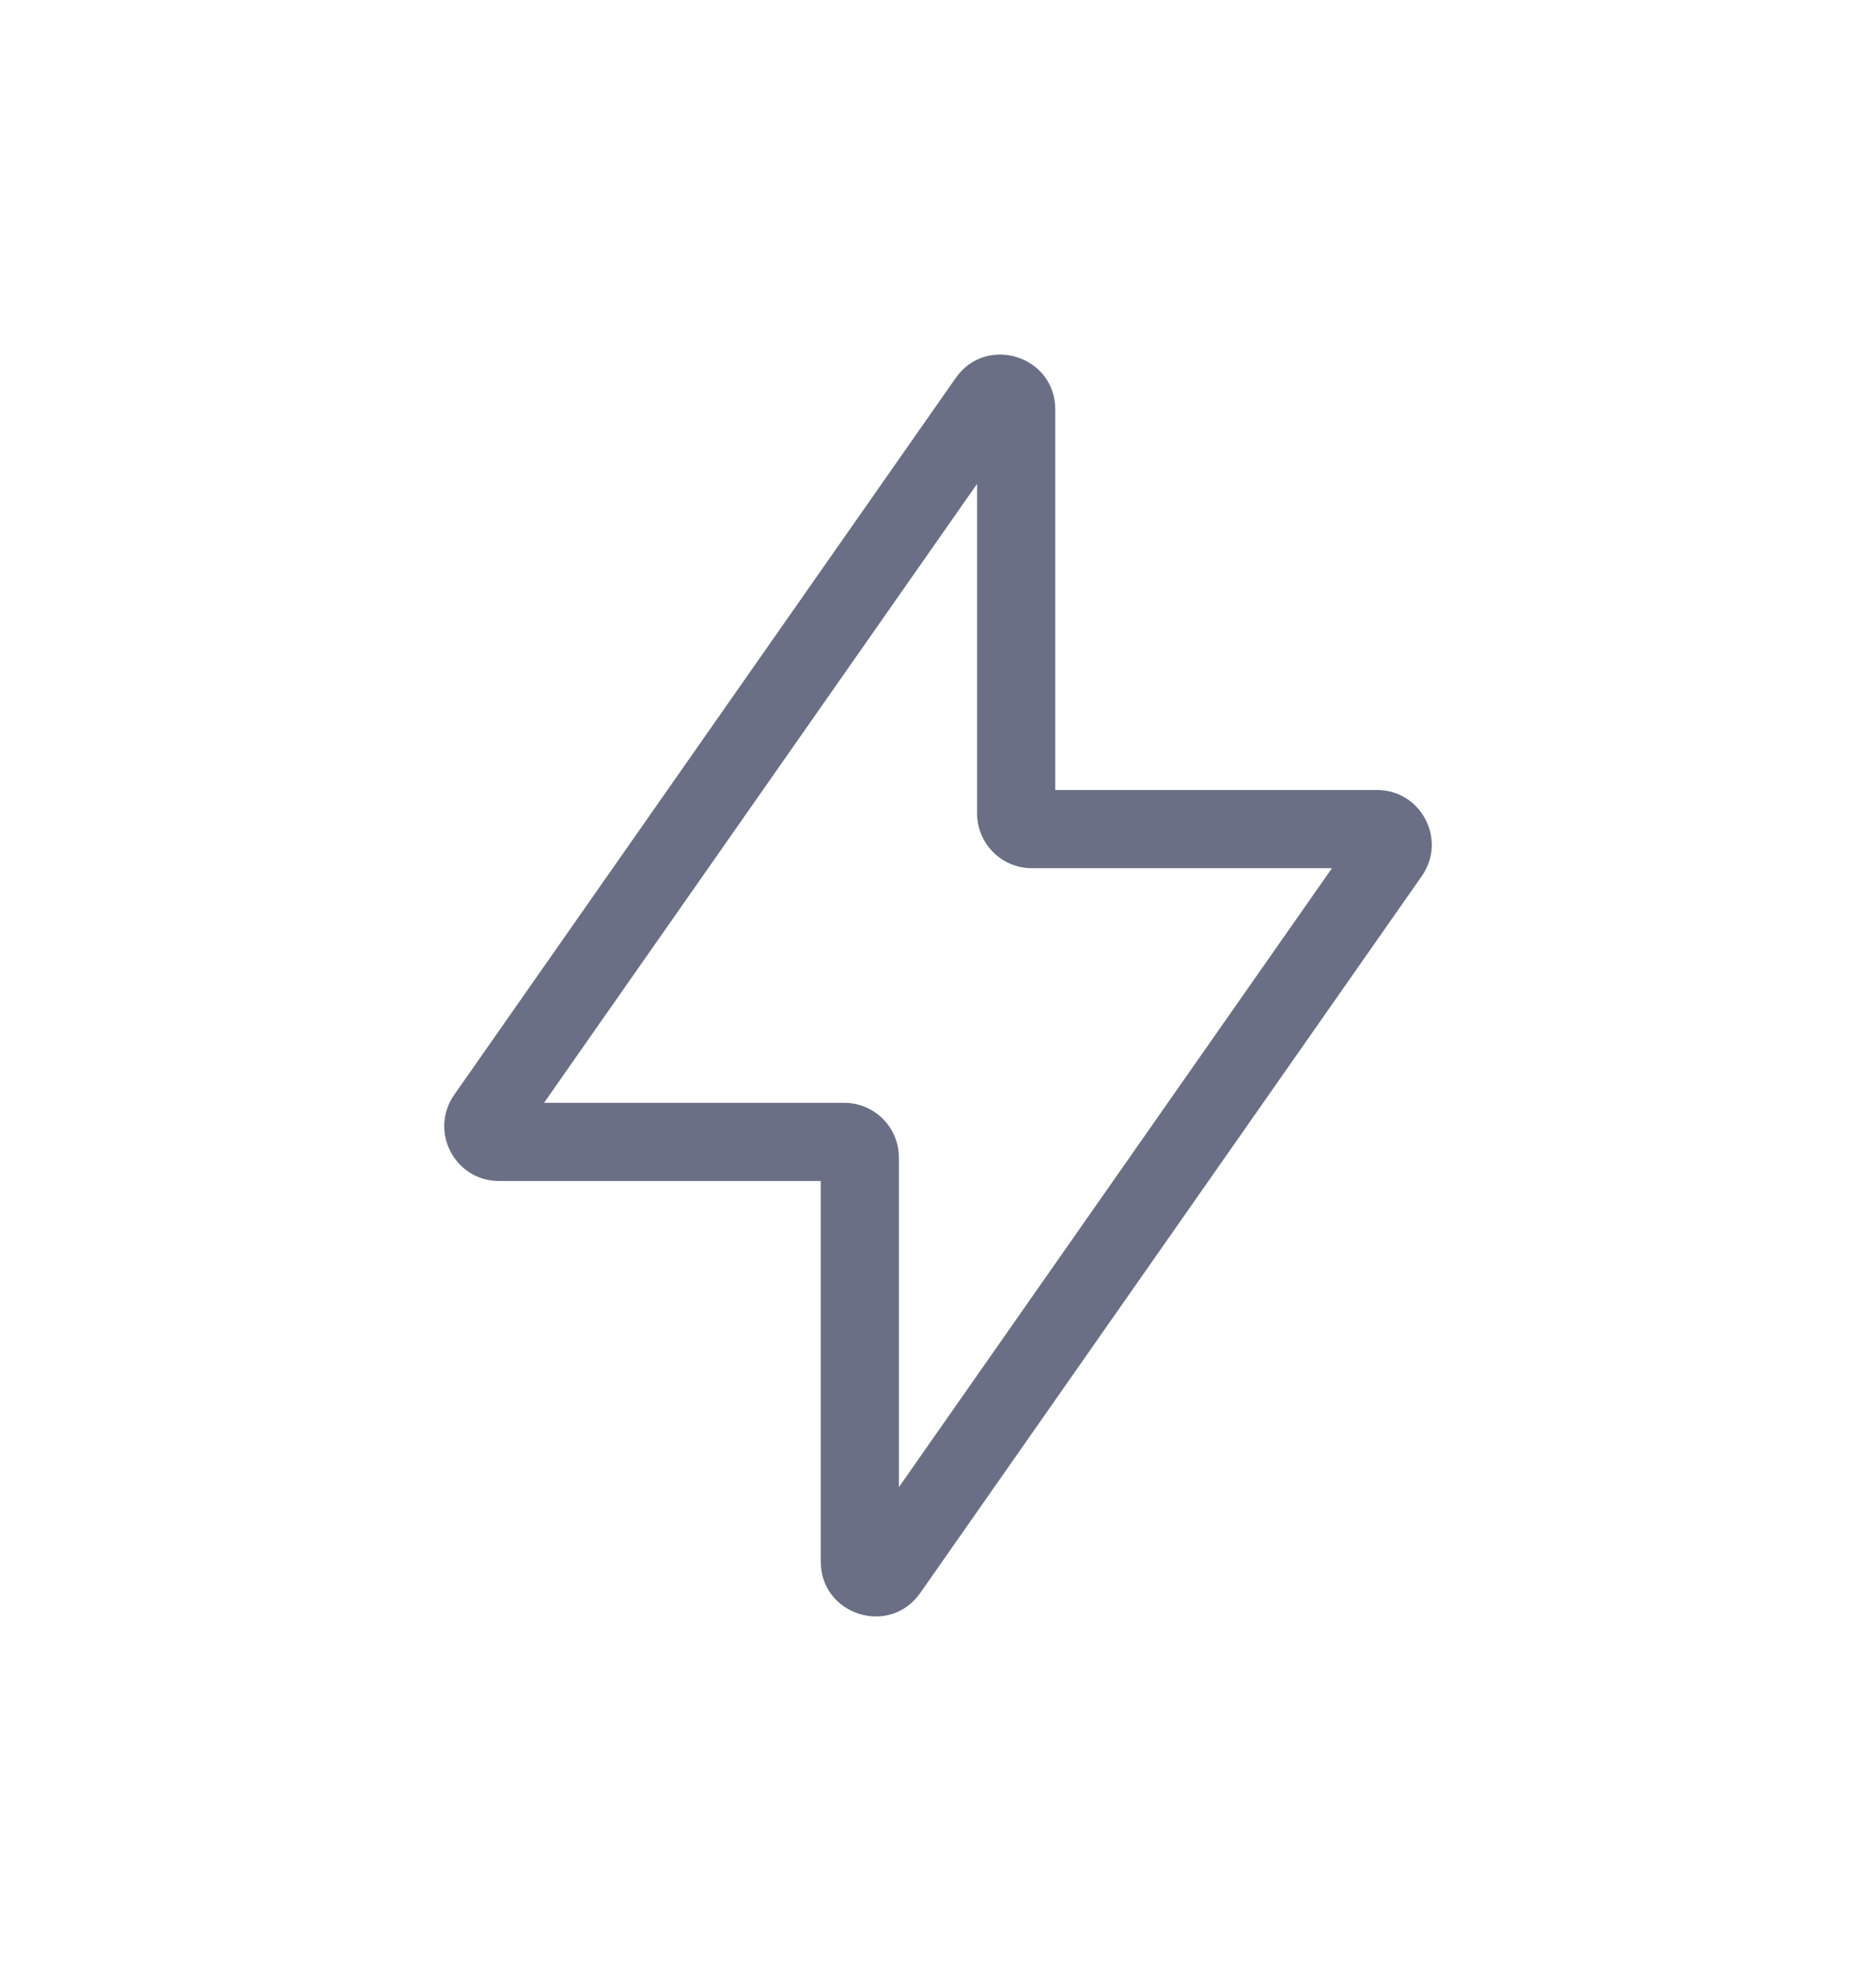 <svg width="20" height="21" viewBox="0 0 20 21" fill="none" xmlns="http://www.w3.org/2000/svg">
<rect width="20" height="20" transform="translate(0 0.5)" fill="none"/>
<path fill-rule="evenodd" clip-rule="evenodd" d="M10.189 4.027C10.516 3.56 11.25 3.792 11.25 4.362V8.417H14.68C15.152 8.417 15.428 8.948 15.158 9.334L9.811 16.972C9.484 17.44 8.75 17.208 8.75 16.638V12.583H5.32C4.848 12.583 4.572 12.052 4.842 11.665L10.189 4.027ZM10.417 5.155L5.8 11.75H9C9.322 11.75 9.583 12.011 9.583 12.333V15.845L14.2 9.25H11C10.678 9.25 10.417 8.989 10.417 8.667V5.155Z" fill="#6A6F85"/>
</svg>

